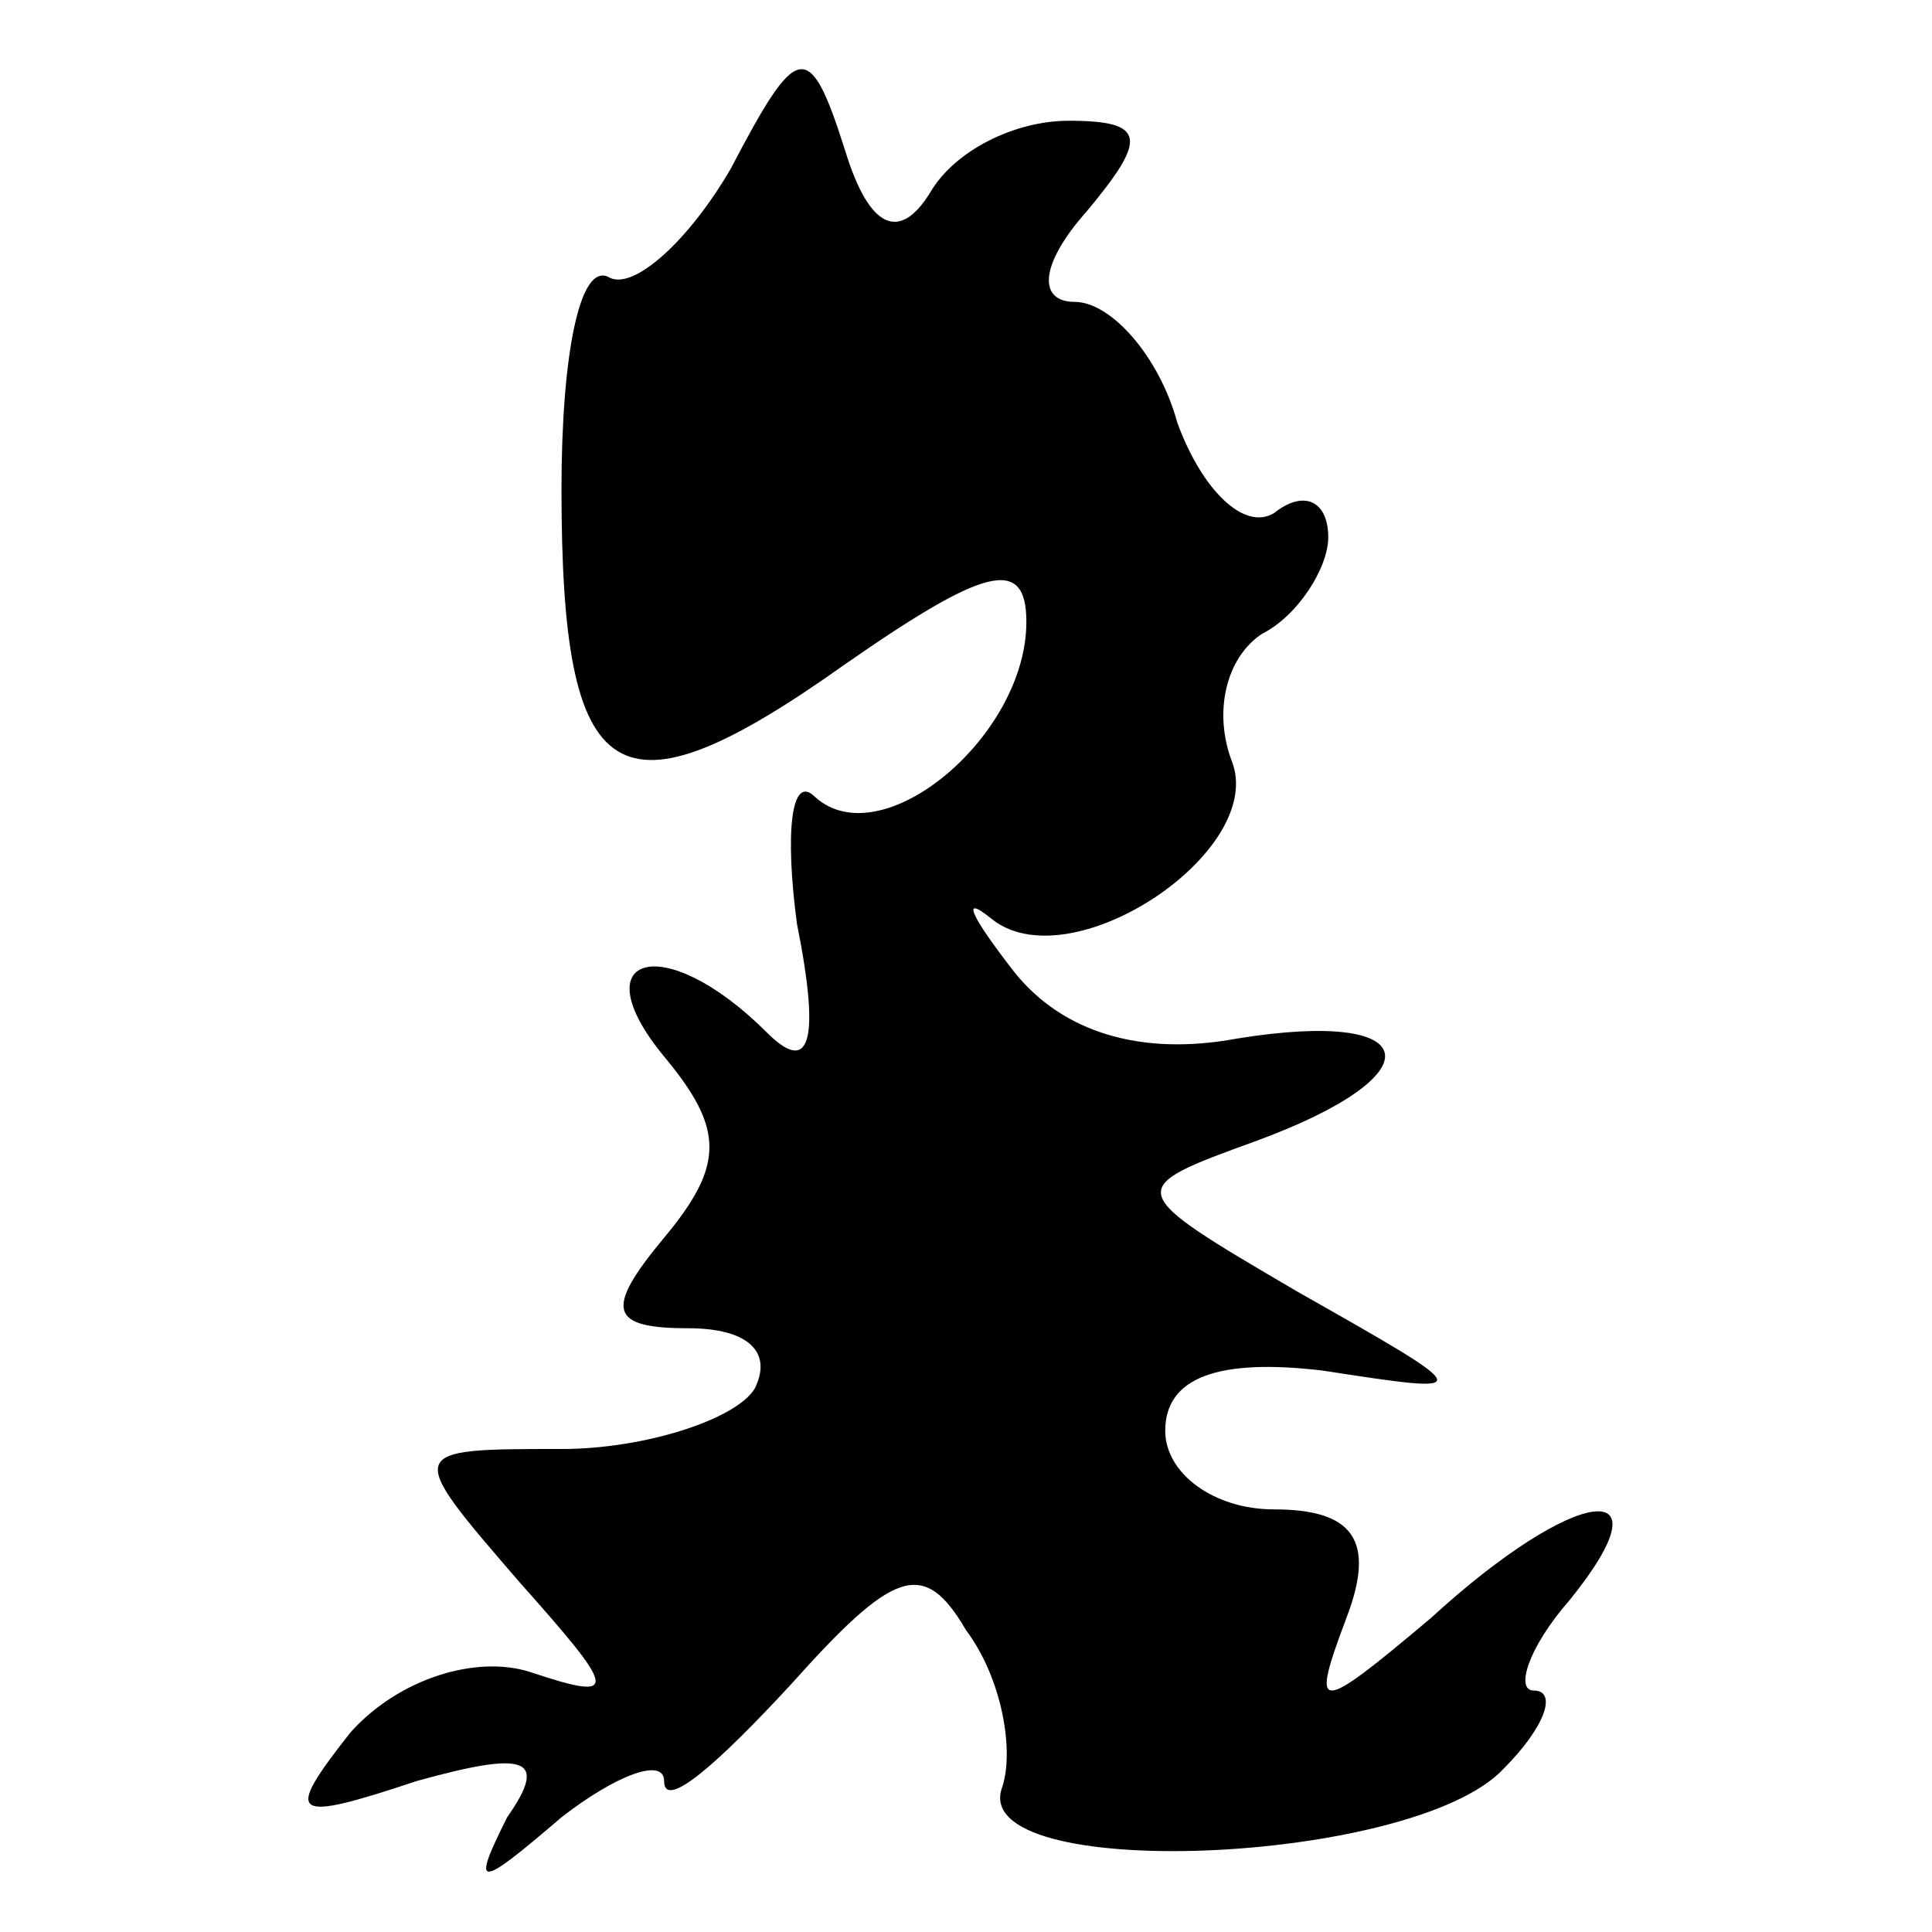 <?xml version="1.0" standalone="no"?>
<!DOCTYPE svg PUBLIC "-//W3C//DTD SVG 20010904//EN"
 "http://www.w3.org/TR/2001/REC-SVG-20010904/DTD/svg10.dtd">
<svg version="1.0" xmlns="http://www.w3.org/2000/svg"
 width="32pt" height="32pt" viewBox="0 0 32 32"
 preserveAspectRatio="xMidYMid meet">
<g transform="translate(0,32) scale(0.1,-0.1)"
fill="#000000" stroke="none">
<path fill="#000000" stroke="none" d="M121 292 c-7 -12 -16 -20 -20 -18 -5 3
-8 -13 -8 -35 0 -50 9 -56 47 -29 23 16 30 18 30 7 0 -19 -24 -39 -35 -29 -4
4 -5 -6 -3 -21 4 -20 2 -25 -5 -18 -17 17 -31 13 -17 -4 10 -12 10 -18 0 -30
-10 -12 -9 -15 4 -15 10 0 14 -4 11 -10 -3 -5 -18 -10 -32 -10 -26 0 -26 0 -7
-22 16 -18 17 -20 2 -15 -9 3 -22 -1 -30 -10 -11 -14 -10 -15 11 -8 18 5 22 4
15 -6 -6 -12 -5 -12 9 0 9 7 17 10 17 6 0 -5 9 3 21 16 17 19 22 21 29 9 6 -8
8 -20 6 -26 -6 -16 68 -13 83 3 7 7 9 13 5 13 -3 0 -1 7 6 15 17 21 1 19 -23
-3 -19 -16 -20 -16 -14 0 5 13 1 18 -12 18 -10 0 -18 6 -18 13 0 9 9 12 26 10
26 -4 26 -4 -4 13 -29 17 -29 17 -7 25 30 11 28 22 -3 17 -16 -3 -29 1 -37 11
-7 9 -9 13 -4 9 13 -11 46 11 40 26 -3 8 -1 17 5 21 6 3 11 11 11 16 0 6 -4 8
-9 4 -5 -3 -12 4 -16 15 -3 11 -11 20 -17 20 -6 0 -6 6 2 15 10 12 10 15 -3
15 -9 0 -19 -5 -23 -12 -5 -8 -10 -6 -14 7 -6 19 -8 18 -19 -3z"/>
</g>
</svg>
